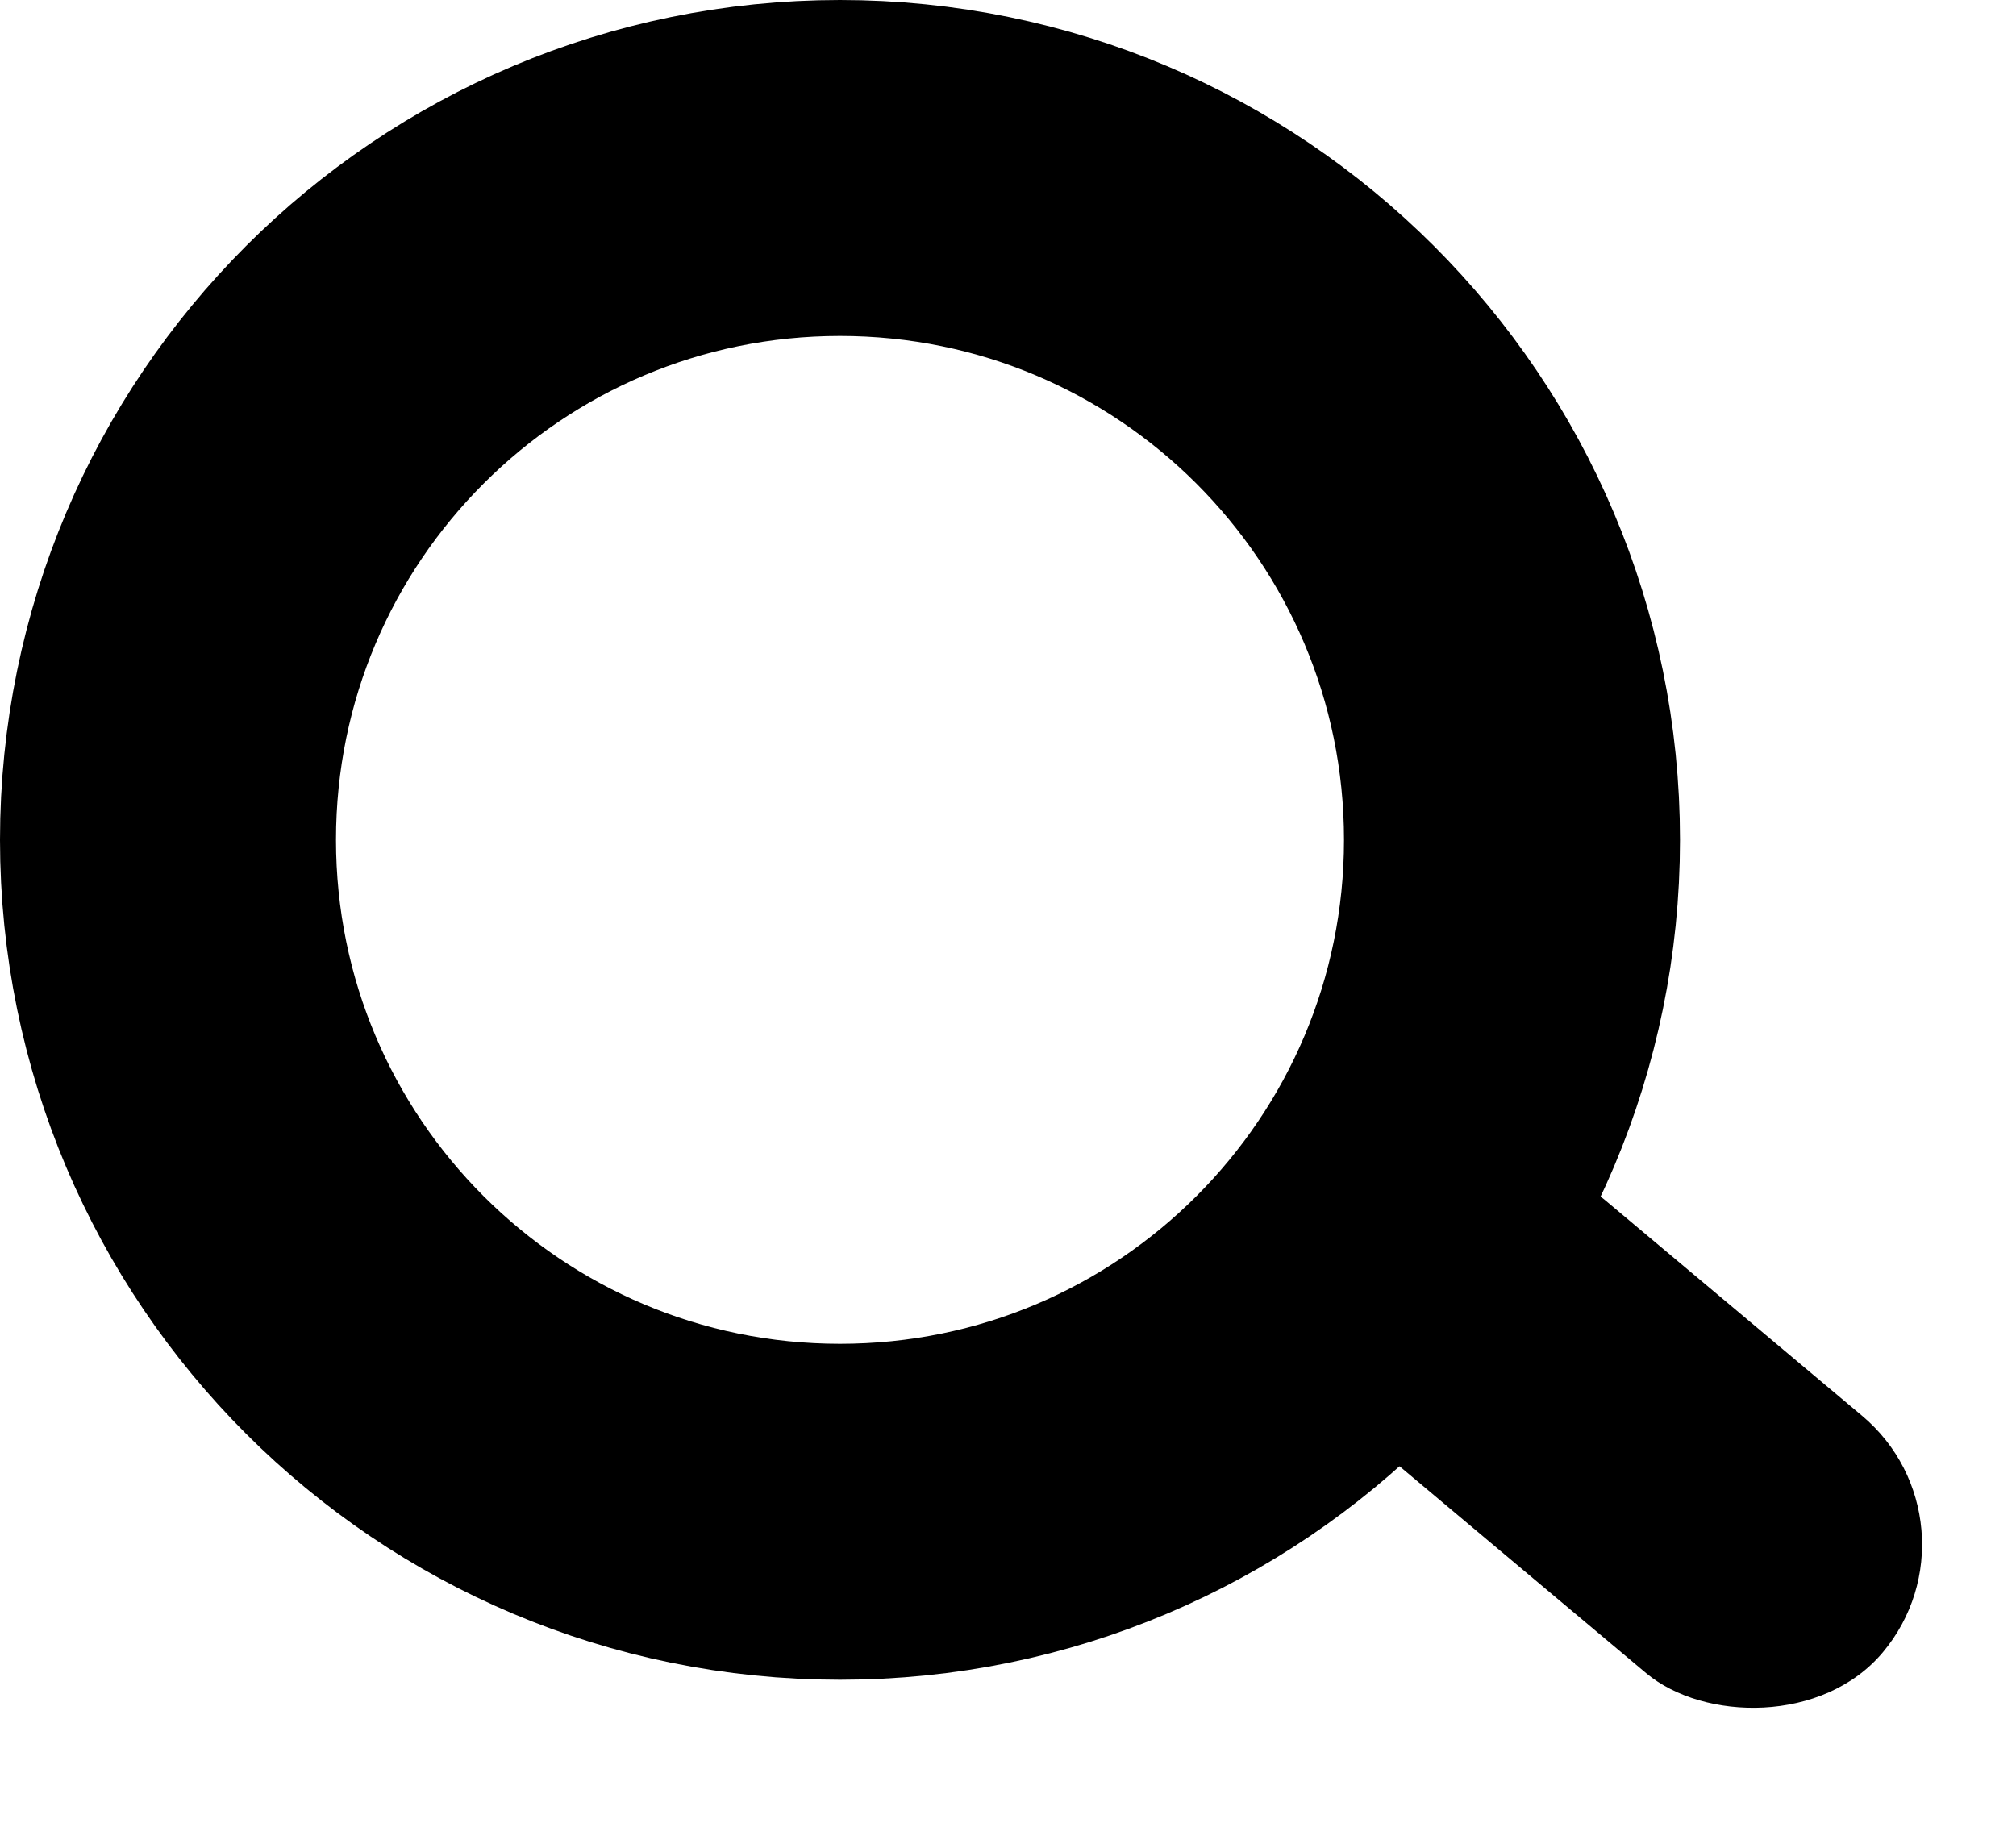 <svg width="24" height="22" viewBox="0 0 24 22" fill="none" xmlns="http://www.w3.org/2000/svg">
<path d="M18 10C18 14.418 14.418 18 10 18C5.582 18 2 14.418 2 10C2 5.582 5.582 2 10 2C14.418 2 18 5.582 18 10Z" stroke="black" stroke-width="4"/>
<rect x="15" y="16.064" width="4" height="8" rx="2" transform="rotate(-50 15 16.064)" fill="black"/>
</svg>
